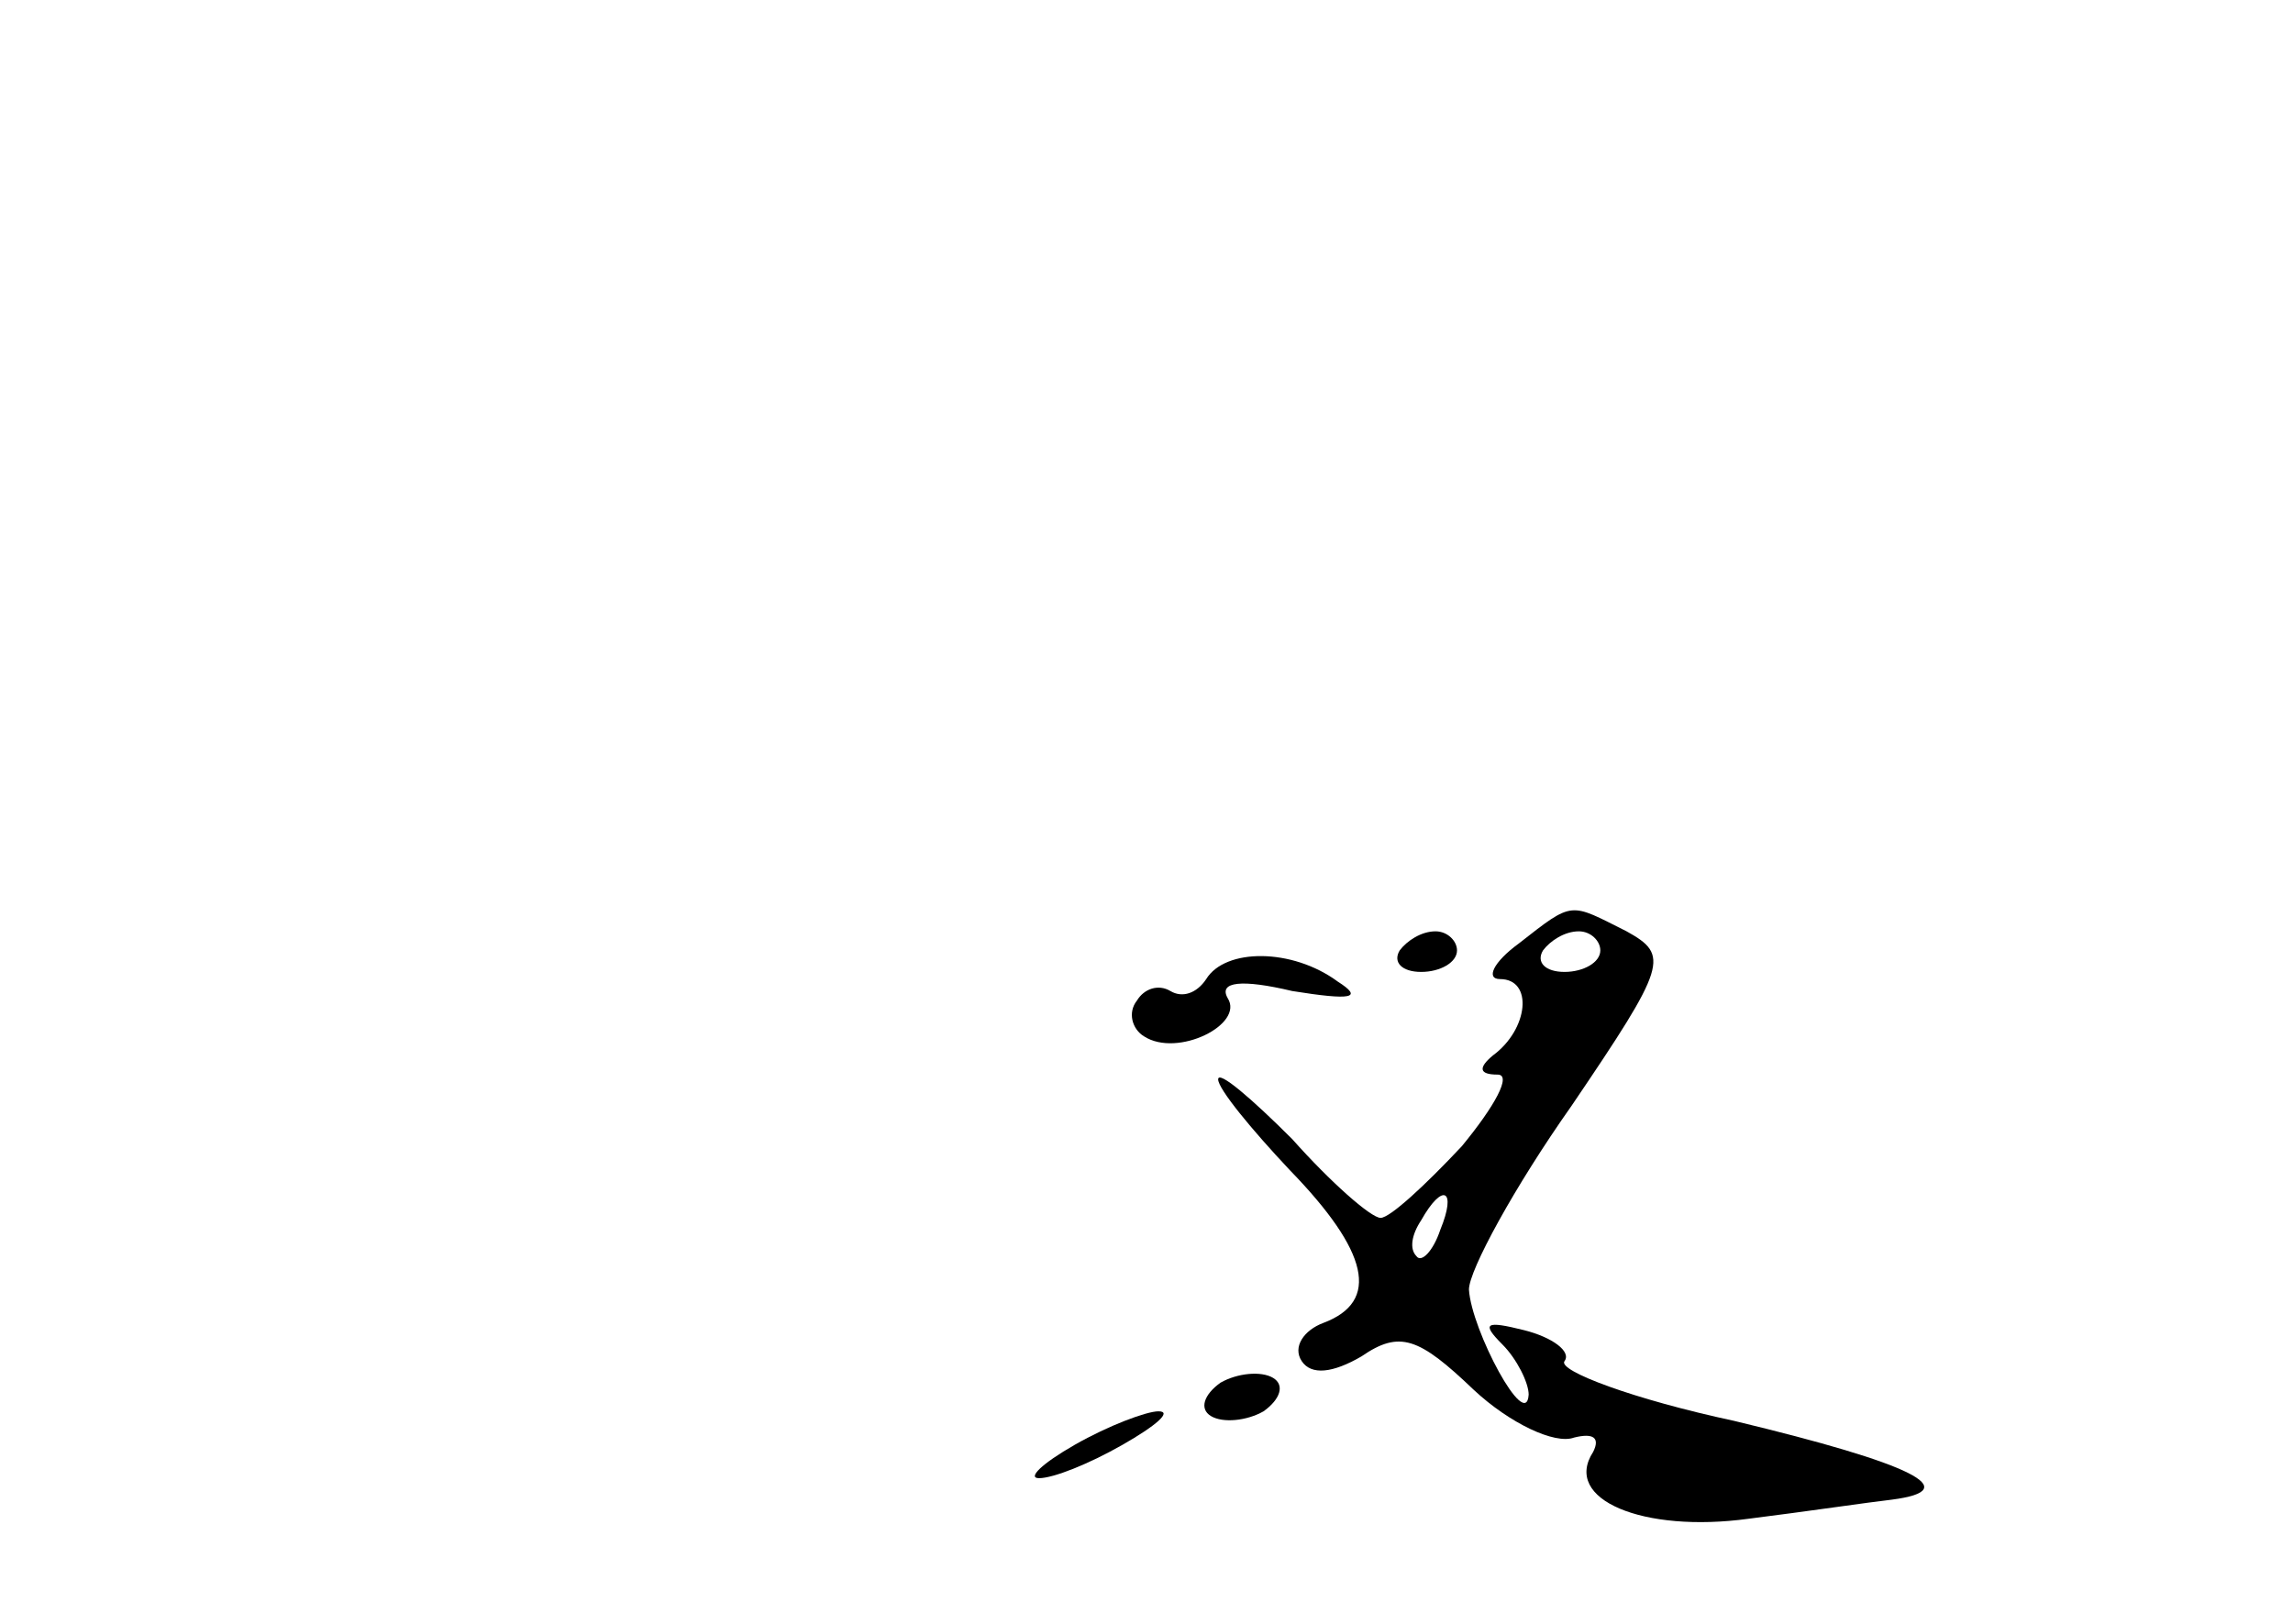 <?xml version="1.0" standalone="no"?>
<!DOCTYPE svg PUBLIC "-//W3C//DTD SVG 20010904//EN"
 "http://www.w3.org/TR/2001/REC-SVG-20010904/DTD/svg10.dtd">
<svg version="1.0" xmlns="http://www.w3.org/2000/svg"
 width="96pt" height="68pt" viewBox="0 0 96 68"
 preserveAspectRatio="xMidYMid meet">
<g transform="translate(0,68) scale(0.1,-0.1)"
fill="#000000" stroke="none">
<path d="M636 285 c-11 -8 -14 -15 -8 -15 14 0 12 -21 -3 -32 -6 -5 -6 -8 2
-8 6 0 -1 -13 -15 -30 -15 -16 -30 -30 -34 -30 -4 0 -21 15 -37 33 -17 17 -31
29 -31 25 0 -4 14 -21 30 -38 33 -34 38 -55 14 -64 -8 -3 -13 -10 -9 -16 4 -6
13 -5 25 2 16 11 24 8 47 -14 15 -14 34 -23 42 -20 8 2 11 0 8 -6 -13 -20 21
-34 65 -28 24 3 51 7 60 8 31 4 9 15 -66 33 -42 9 -74 21 -71 25 3 4 -5 10
-17 13 -16 4 -18 3 -9 -6 6 -6 11 -16 11 -21 -1 -16 -24 27 -25 44 0 8 19 43
43 77 40 59 41 63 23 73 -24 12 -22 13 -45 -5z m34 -3 c0 -5 -7 -9 -15 -9 -8
0 -12 4 -9 9 3 4 9 8 15 8 5 0 9 -4 9 -8z m-67 -117 c-3 -9 -8 -14 -10 -11 -3
3 -2 9 2 15 9 16 15 13 8 -4z"/>
<path d="M586 282 c-3 -5 1 -9 9 -9 8 0 15 4 15 9 0 4 -4 8 -9 8 -6 0 -12 -4
-15 -8z"/>
<path d="M505 270 c-4 -6 -10 -8 -15 -5 -5 3 -11 1 -14 -4 -4 -5 -2 -12 3 -15
14 -9 42 5 35 16 -4 7 6 8 27 3 25 -4 30 -3 19 4 -19 14 -47 14 -55 1z"/>
<path d="M511 101 c-7 -5 -9 -11 -4 -14 5 -3 15 -2 22 2 7 5 9 11 4 14 -5 3
-15 2 -22 -2z"/>
<path d="M450 75 c-14 -8 -20 -14 -15 -14 6 0 21 6 35 14 14 8 21 14 15 14 -5
0 -21 -6 -35 -14z"/>
</g>
</svg>

